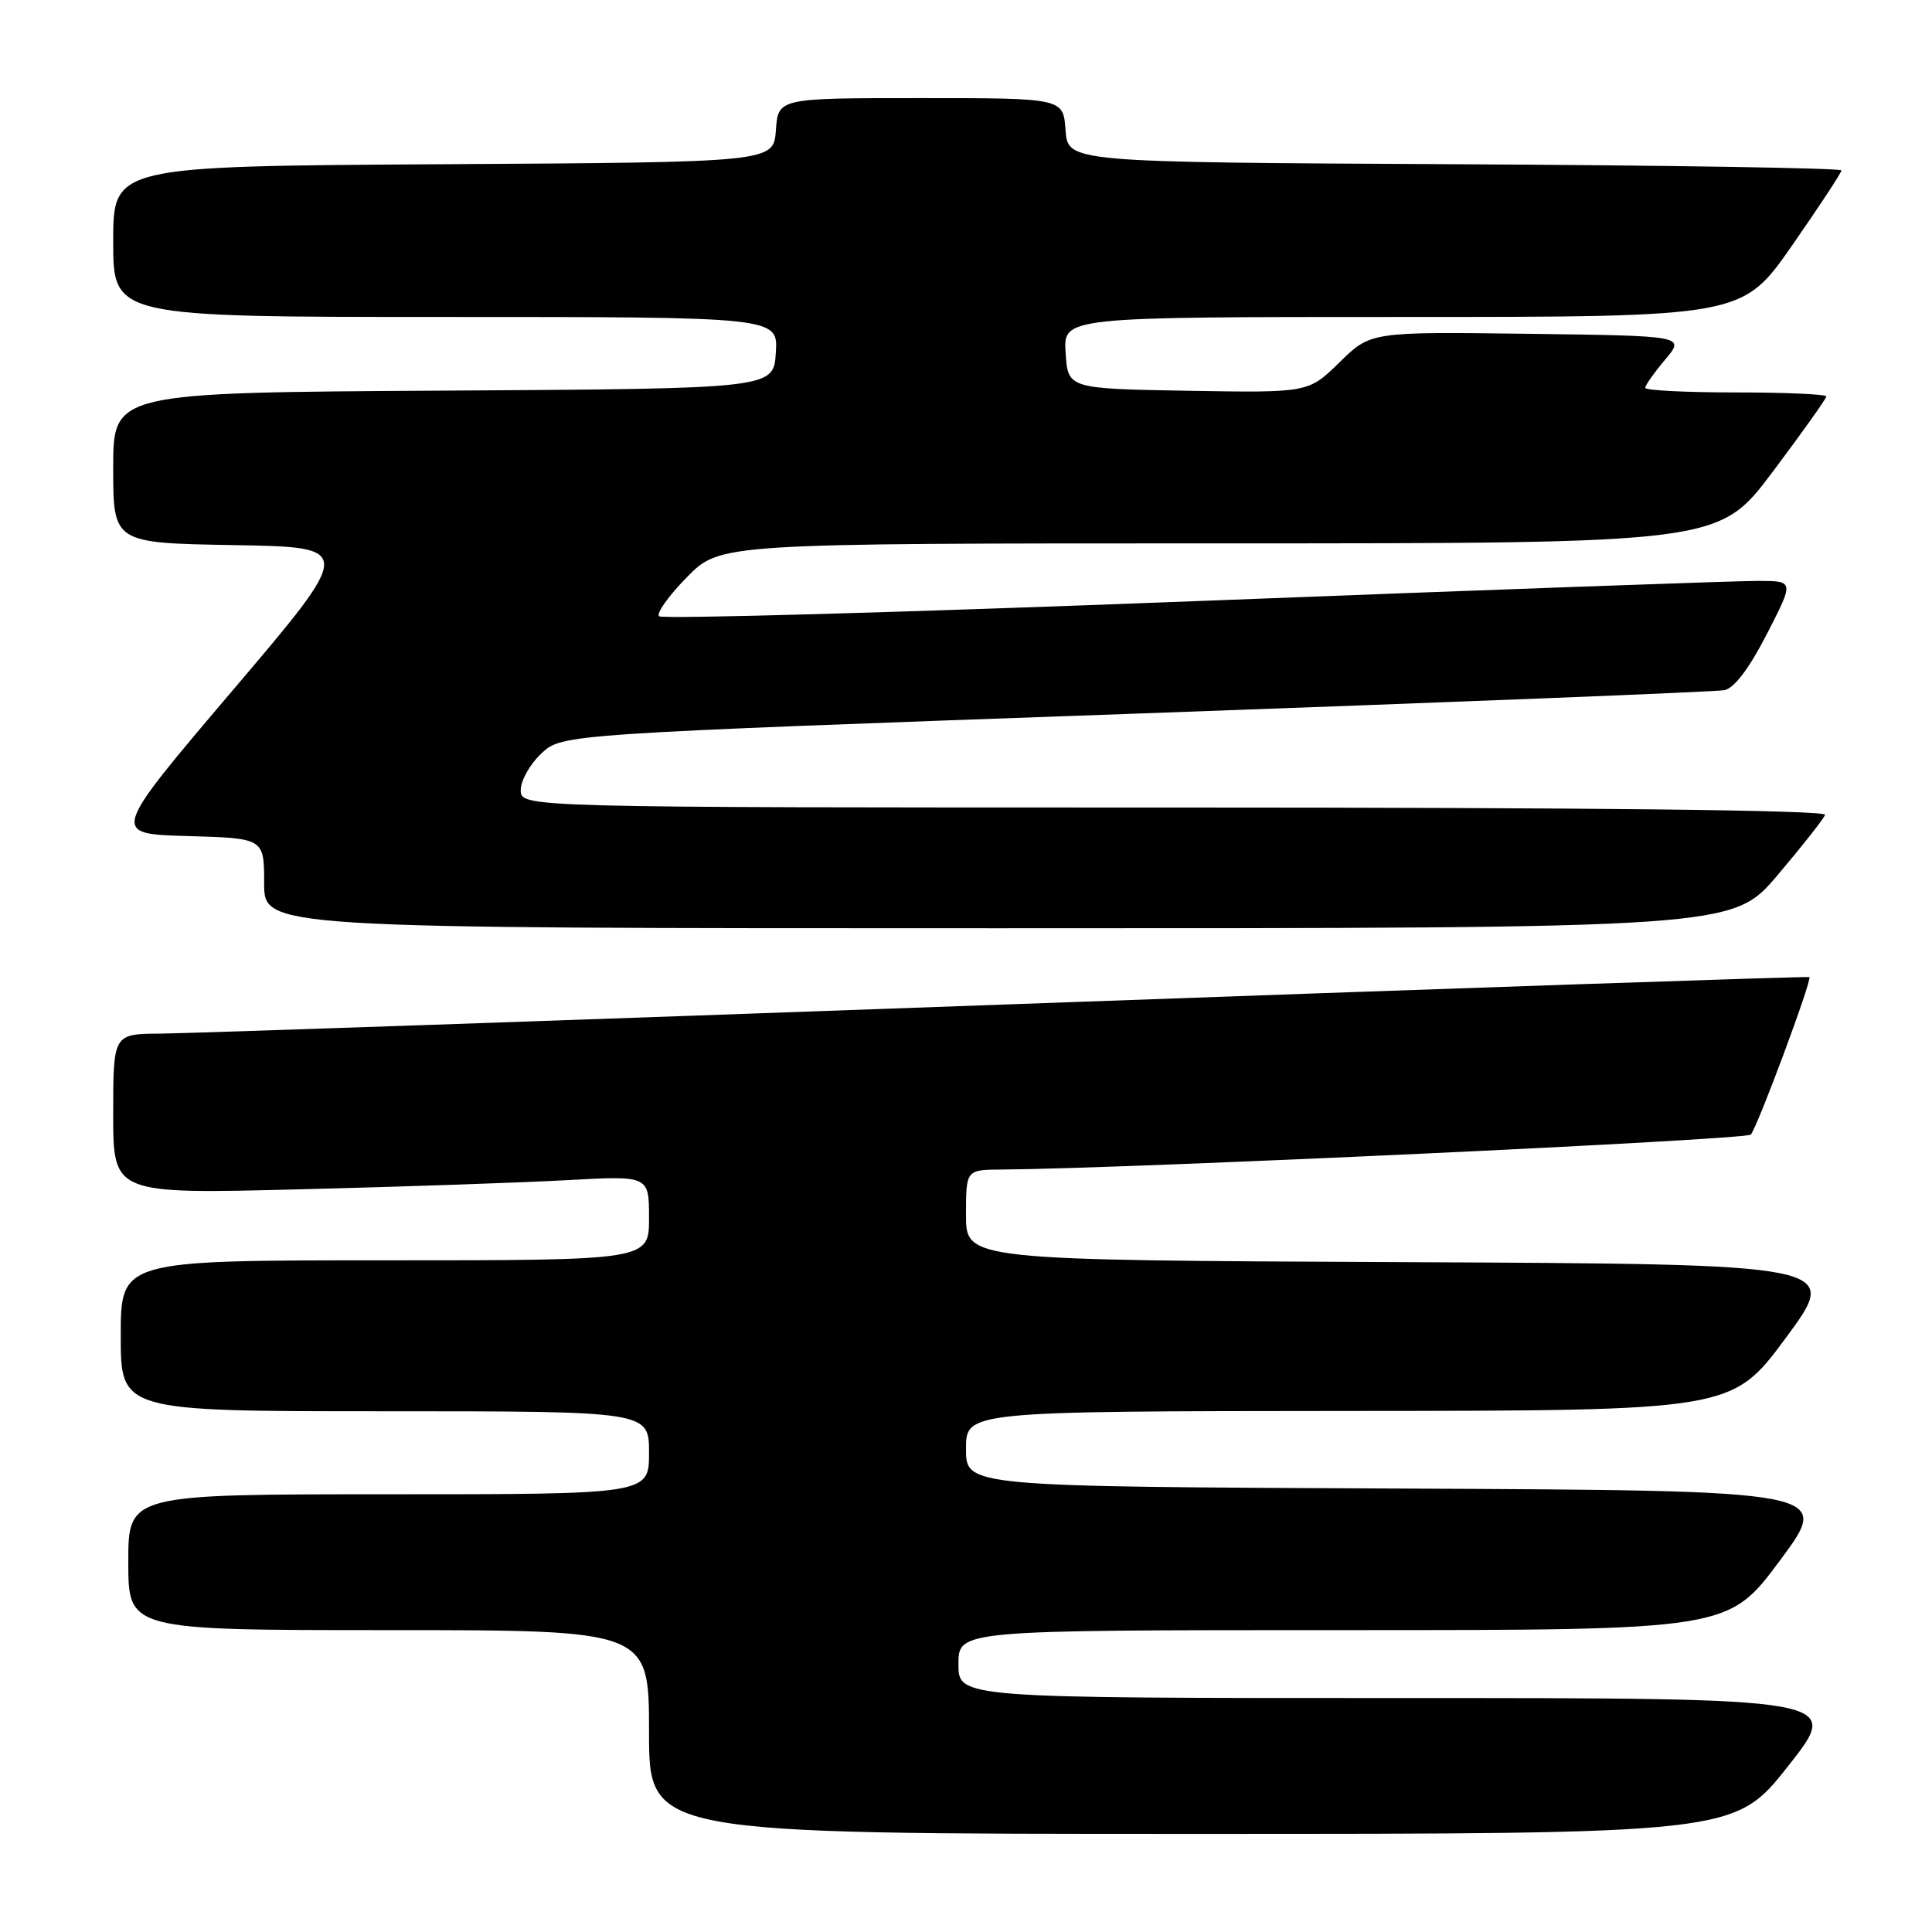 <?xml version="1.0" encoding="UTF-8" standalone="no"?>
<!DOCTYPE svg PUBLIC "-//W3C//DTD SVG 1.1//EN" "http://www.w3.org/Graphics/SVG/1.1/DTD/svg11.dtd" >
<svg xmlns="http://www.w3.org/2000/svg" xmlns:xlink="http://www.w3.org/1999/xlink" version="1.1" viewBox="0 0 256 256">
 <g >
 <path fill="currentColor"
d=" M 236.95 234.00 C 244.05 225.00 244.05 225.00 185.52 225.00 C 127.00 225.00 127.00 225.00 127.00 220.50 C 127.00 216.00 127.00 216.00 178.00 216.00 C 229.00 216.00 229.00 216.00 235.87 206.75 C 242.74 197.50 242.74 197.50 185.37 197.24 C 128.00 196.98 128.00 196.98 128.00 191.99 C 128.00 187.00 128.00 187.00 178.75 186.96 C 229.50 186.93 229.50 186.93 236.68 177.21 C 243.85 167.50 243.85 167.50 185.93 167.24 C 128.00 166.98 128.00 166.98 128.00 160.99 C 128.00 155.00 128.00 155.00 132.75 154.97 C 149.31 154.86 231.36 151.03 231.99 150.34 C 232.85 149.39 240.15 129.79 239.75 129.47 C 239.61 129.35 191.80 130.98 133.50 133.09 C 75.20 135.20 24.69 136.94 21.25 136.96 C 15.00 137.00 15.00 137.00 15.00 147.61 C 15.00 158.22 15.00 158.22 39.75 157.59 C 53.36 157.25 69.34 156.70 75.25 156.37 C 86.00 155.78 86.00 155.78 86.00 161.39 C 86.00 167.00 86.00 167.00 51.00 167.00 C 16.00 167.00 16.00 167.00 16.00 177.00 C 16.00 187.00 16.00 187.00 51.00 187.00 C 86.00 187.00 86.00 187.00 86.00 192.50 C 86.00 198.00 86.00 198.00 51.50 198.00 C 17.00 198.00 17.00 198.00 17.00 207.00 C 17.00 216.00 17.00 216.00 51.50 216.00 C 86.00 216.00 86.00 216.00 86.00 229.50 C 86.00 243.00 86.00 243.00 157.92 243.00 C 229.85 243.00 229.85 243.00 236.95 234.00 Z  M 235.53 115.97 C 238.81 112.10 241.65 108.50 241.83 107.97 C 242.05 107.35 211.07 107.00 155.58 107.00 C 69.00 107.00 69.00 107.00 69.00 104.69 C 69.00 103.41 70.24 101.23 71.75 99.82 C 74.50 97.27 74.50 97.27 150.50 94.56 C 192.30 93.06 227.40 91.67 228.50 91.45 C 229.79 91.19 231.78 88.57 234.11 84.03 C 237.72 77.00 237.72 77.00 233.11 76.97 C 230.57 76.95 196.90 78.16 158.27 79.66 C 119.64 81.15 87.72 82.05 87.33 81.66 C 86.94 81.28 88.60 78.94 91.02 76.48 C 95.42 72.00 95.42 72.00 161.59 72.00 C 227.76 72.00 227.76 72.00 234.88 62.53 C 238.80 57.31 242.00 52.81 242.00 52.53 C 242.00 52.24 236.60 52.00 230.00 52.00 C 223.40 52.00 218.00 51.73 218.00 51.39 C 218.00 51.06 219.19 49.37 220.65 47.64 C 223.29 44.50 223.29 44.50 202.46 44.23 C 181.62 43.96 181.62 43.96 177.49 48.01 C 173.37 52.05 173.37 52.05 157.44 51.78 C 141.50 51.50 141.50 51.50 141.20 46.75 C 140.89 42.00 140.89 42.00 185.87 42.00 C 230.85 42.00 230.85 42.00 237.43 32.57 C 241.04 27.38 244.00 22.89 244.00 22.58 C 244.00 22.27 220.94 21.90 192.75 21.76 C 141.50 21.50 141.50 21.50 141.19 17.25 C 140.89 13.00 140.89 13.00 122.00 13.00 C 103.11 13.00 103.11 13.00 102.81 17.25 C 102.50 21.50 102.50 21.50 58.75 21.76 C 15.00 22.02 15.00 22.02 15.00 32.01 C 15.00 42.00 15.00 42.00 59.05 42.00 C 103.11 42.00 103.11 42.00 102.80 46.75 C 102.50 51.50 102.50 51.50 58.75 51.76 C 15.00 52.02 15.00 52.02 15.00 61.99 C 15.00 71.95 15.00 71.95 30.98 72.23 C 46.96 72.50 46.96 72.50 30.81 91.50 C 14.67 110.50 14.67 110.50 24.84 110.78 C 35.00 111.07 35.00 111.07 35.00 117.03 C 35.00 123.00 35.00 123.00 132.28 123.00 C 229.56 123.00 229.56 123.00 235.53 115.97 Z "/>
</g>
</svg>